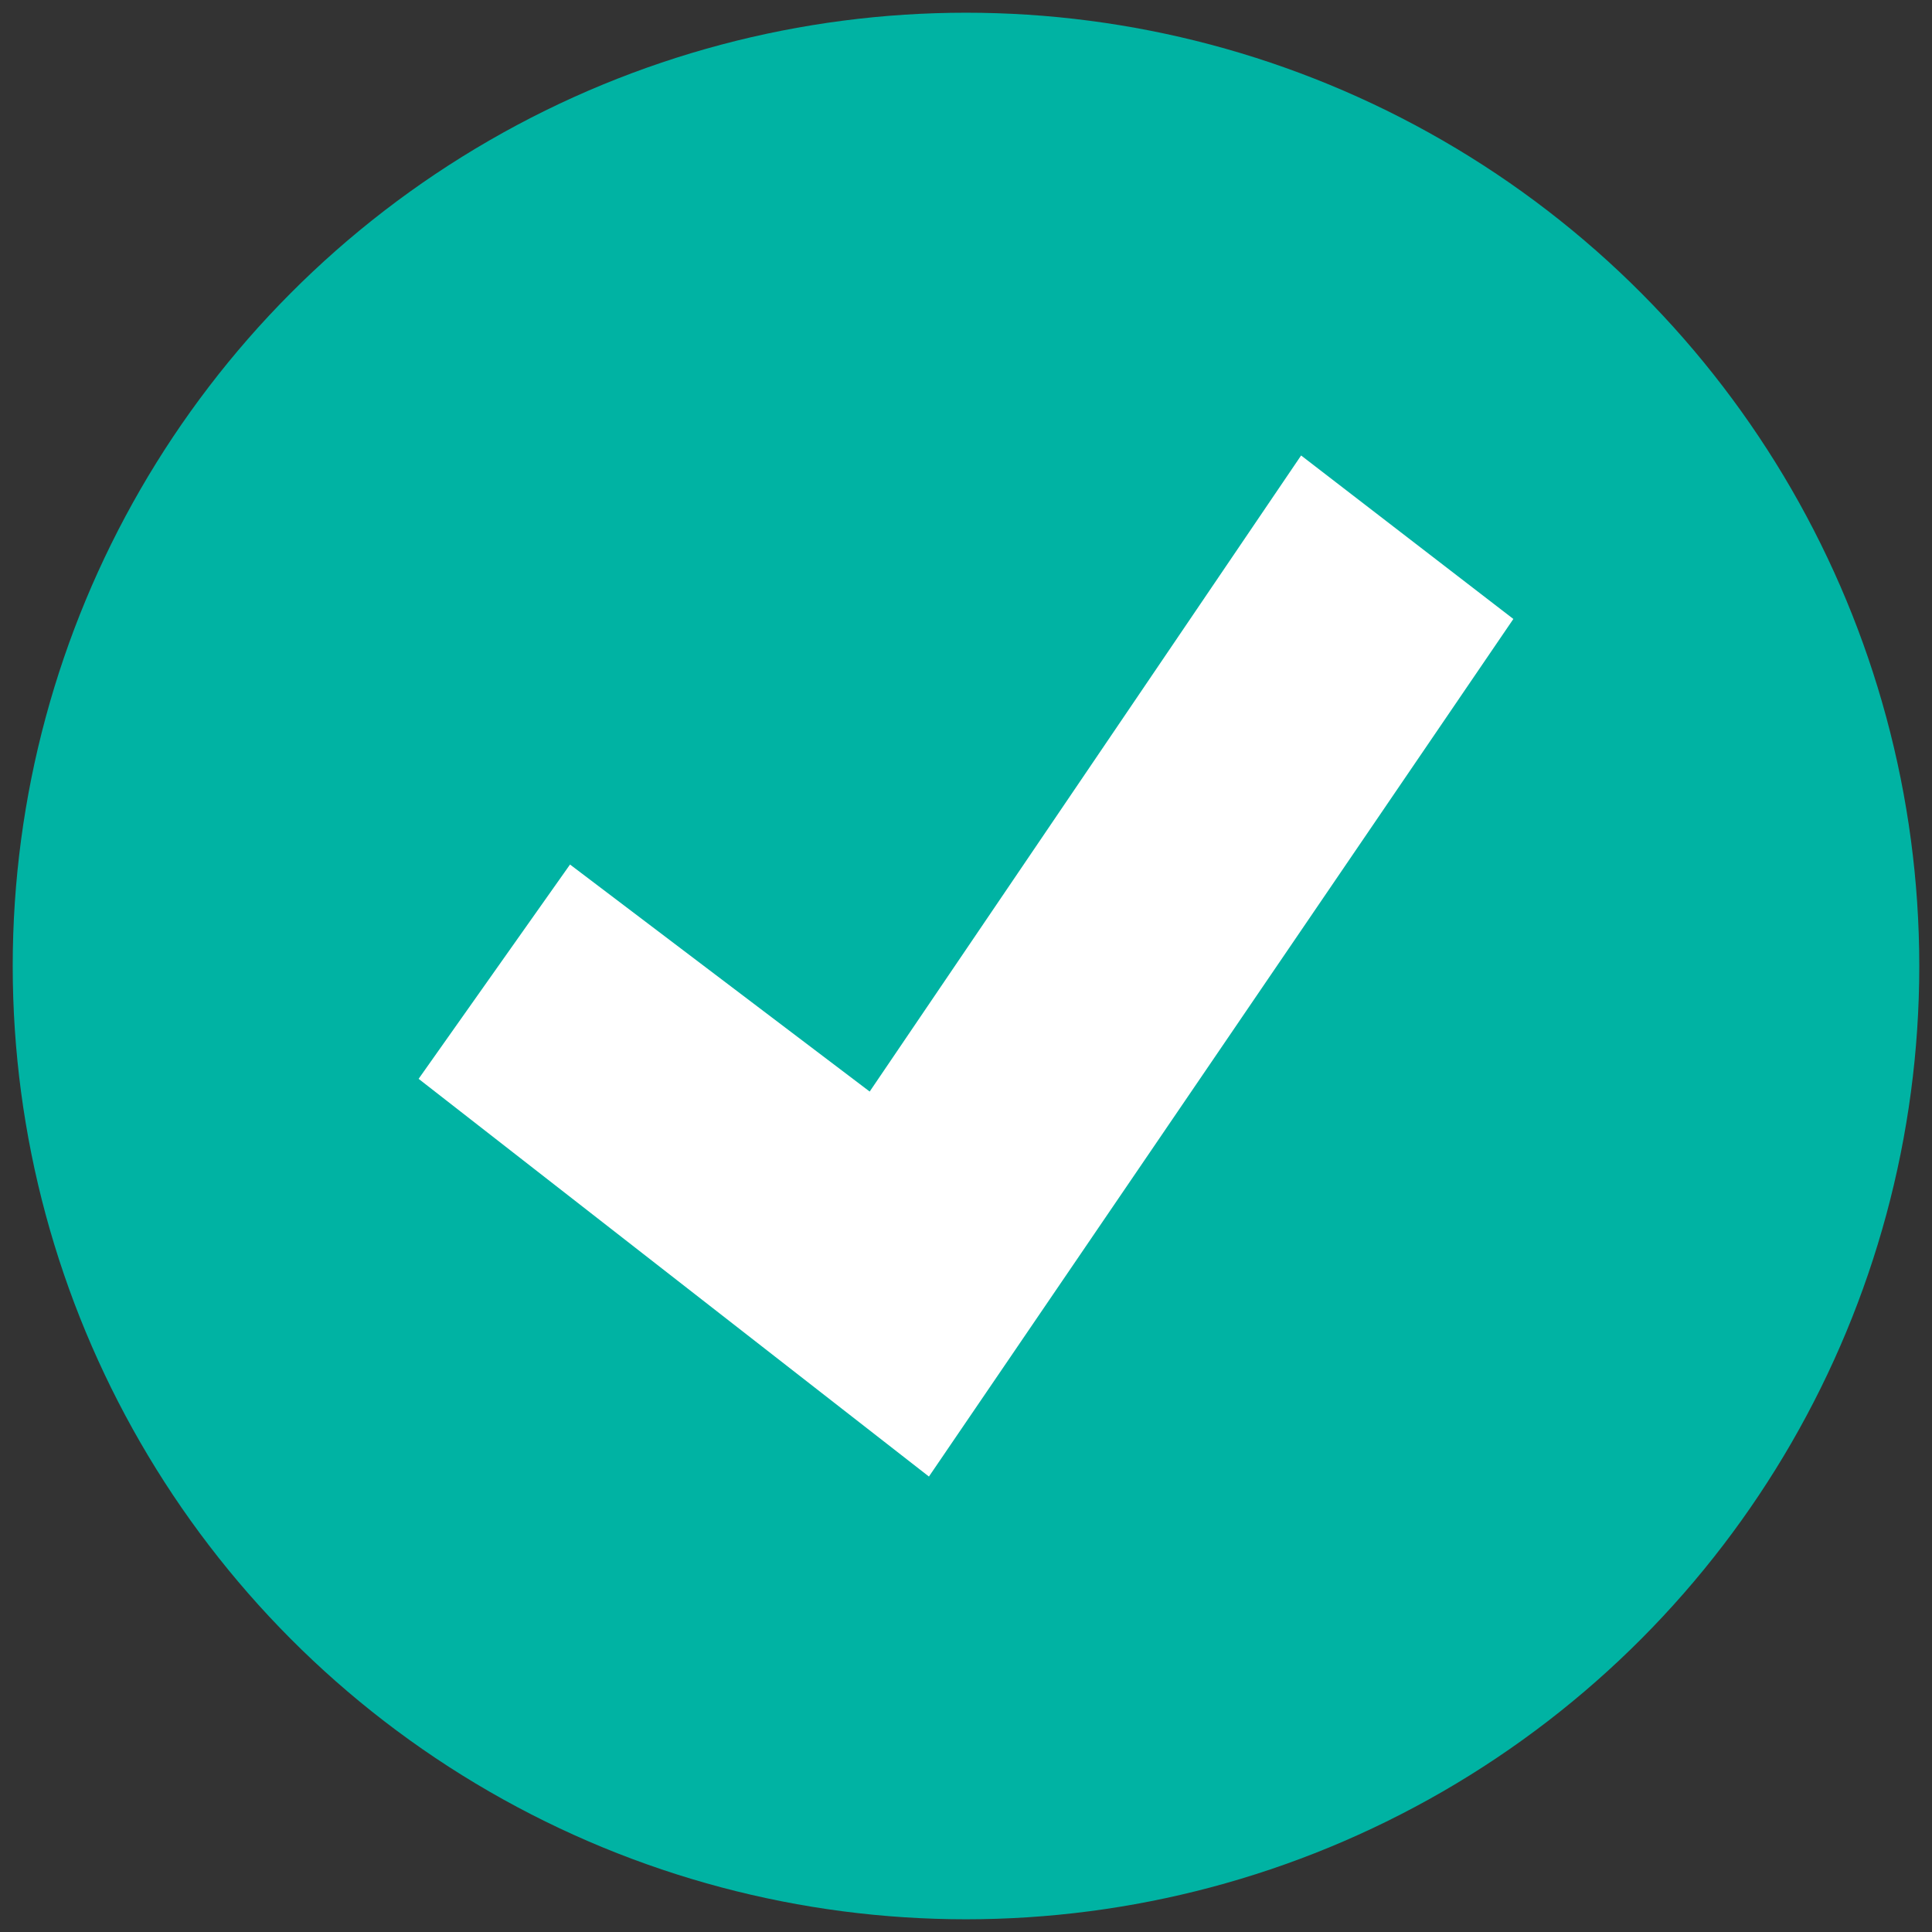 <?xml version="1.0" encoding="utf-8"?>
<!-- Generator: Adobe Illustrator 16.0.0, SVG Export Plug-In . SVG Version: 6.00 Build 0)  -->
<!DOCTYPE svg PUBLIC "-//W3C//DTD SVG 1.1//EN" "http://www.w3.org/Graphics/SVG/1.1/DTD/svg11.dtd">
<svg version="1.1" id="Capa_1" xmlns="http://www.w3.org/2000/svg" xmlns:xlink="http://www.w3.org/1999/xlink" x="0px" y="0px"
	 width="215.434px" height="215.434px" viewBox="0 0 215.434 215.434" enable-background="new 0 0 215.434 215.434"
	 xml:space="preserve">
<rect x="0" y="0" width="215.434" height="215.434" fill="#333333" stroke="none"/>
<g>
	<circle fill="#00B3A3" cx="107.717" cy="107.717" r="106.299"/>
	<polygon fill="#FFFFFF" points="96.977,121.718 145.084,50.79 168.752,69.02 103.583,164.647 46.678,120.299 63.562,96.402 	"/>
</g>
</svg>
